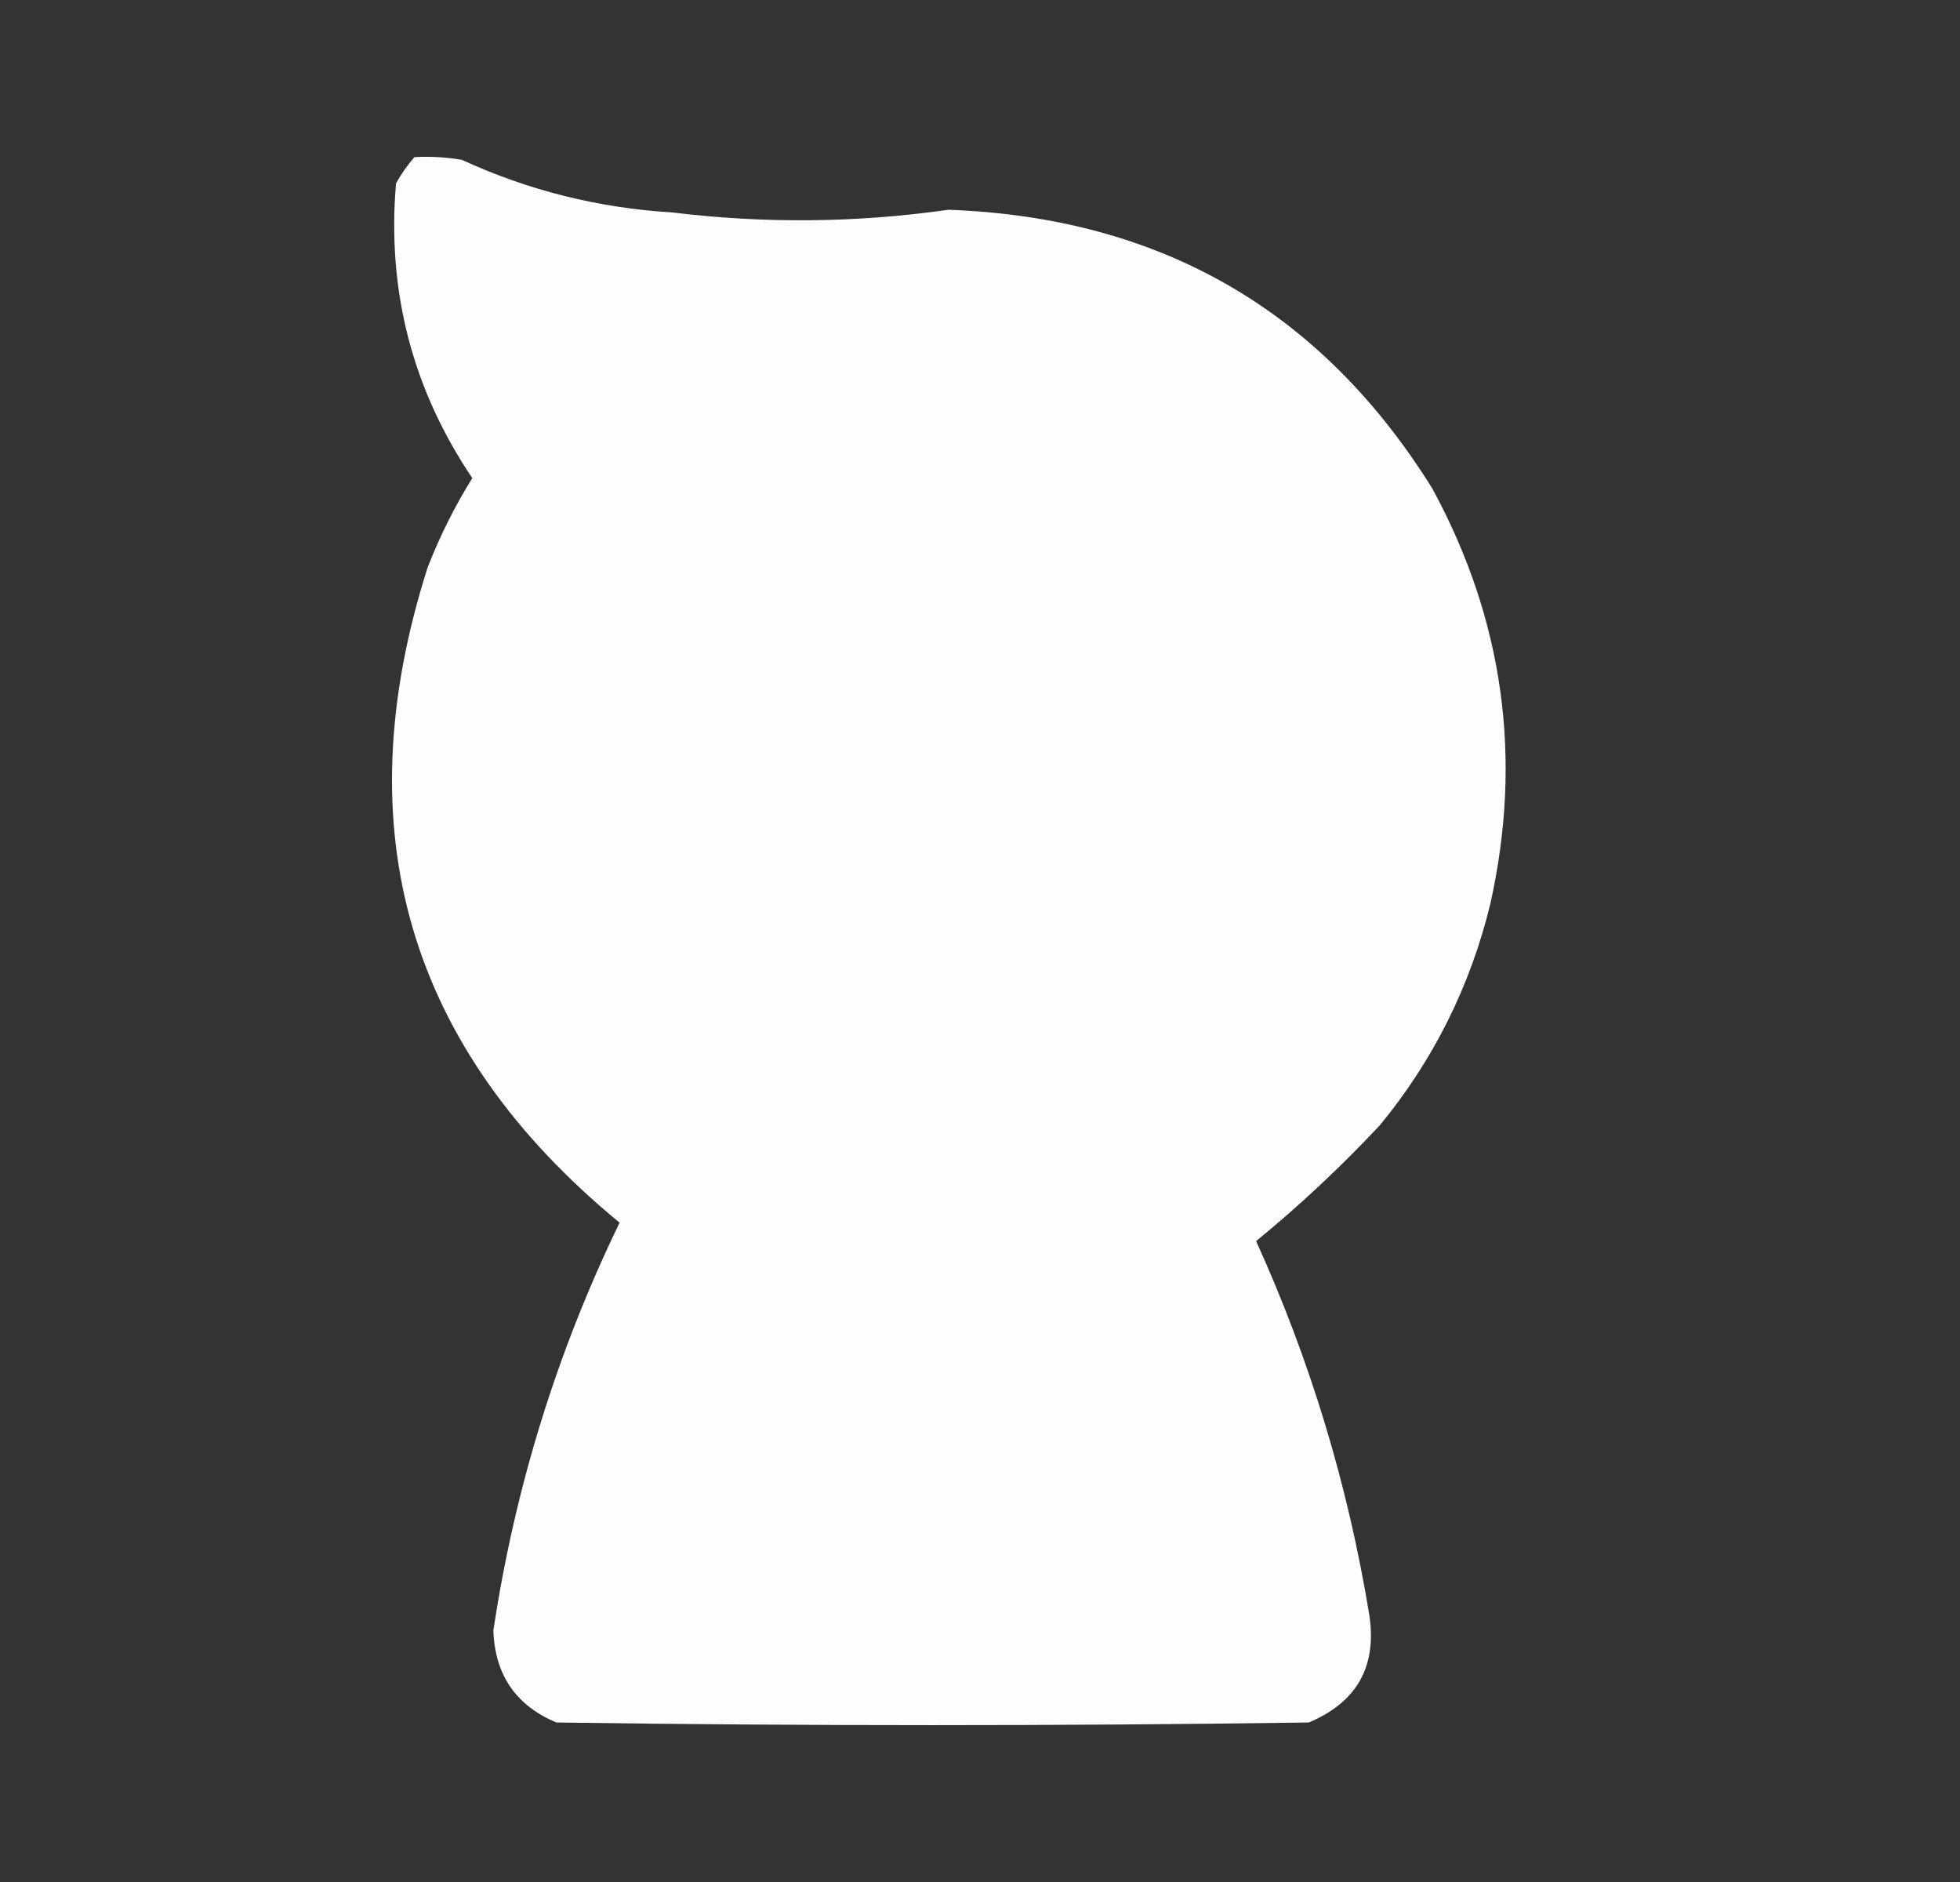 <svg width="25" height="24" viewBox="0 0 25 24" fill="none" xmlns="http://www.w3.org/2000/svg">
<rect x="0" y="0" width="25" height="24" fill="#333333" stroke="none"/>
<path opacity="0.991" fill-rule="evenodd" clip-rule="evenodd" d="M5.286 2.004C5.489 1.993 5.69 2.004 5.89 2.038C6.741 2.429 7.636 2.653 8.574 2.709C9.75 2.853 10.925 2.842 12.097 2.675C14.799 2.773 16.856 3.958 18.27 6.231C19.179 7.904 19.425 9.671 19.008 11.532C18.751 12.583 18.281 13.523 17.599 14.351C17.1 14.883 16.575 15.375 16.022 15.827C16.713 17.35 17.194 18.938 17.465 20.591C17.566 21.249 17.309 21.708 16.693 21.966C13.495 22.011 10.296 22.011 7.098 21.966C6.58 21.75 6.312 21.358 6.293 20.792C6.567 18.975 7.103 17.242 7.903 15.592C5.202 13.371 4.386 10.586 5.454 7.238C5.609 6.839 5.799 6.459 6.024 6.097C5.26 4.963 4.935 3.71 5.051 2.34C5.118 2.217 5.197 2.105 5.286 2.004Z" fill="white"/>
</svg>
